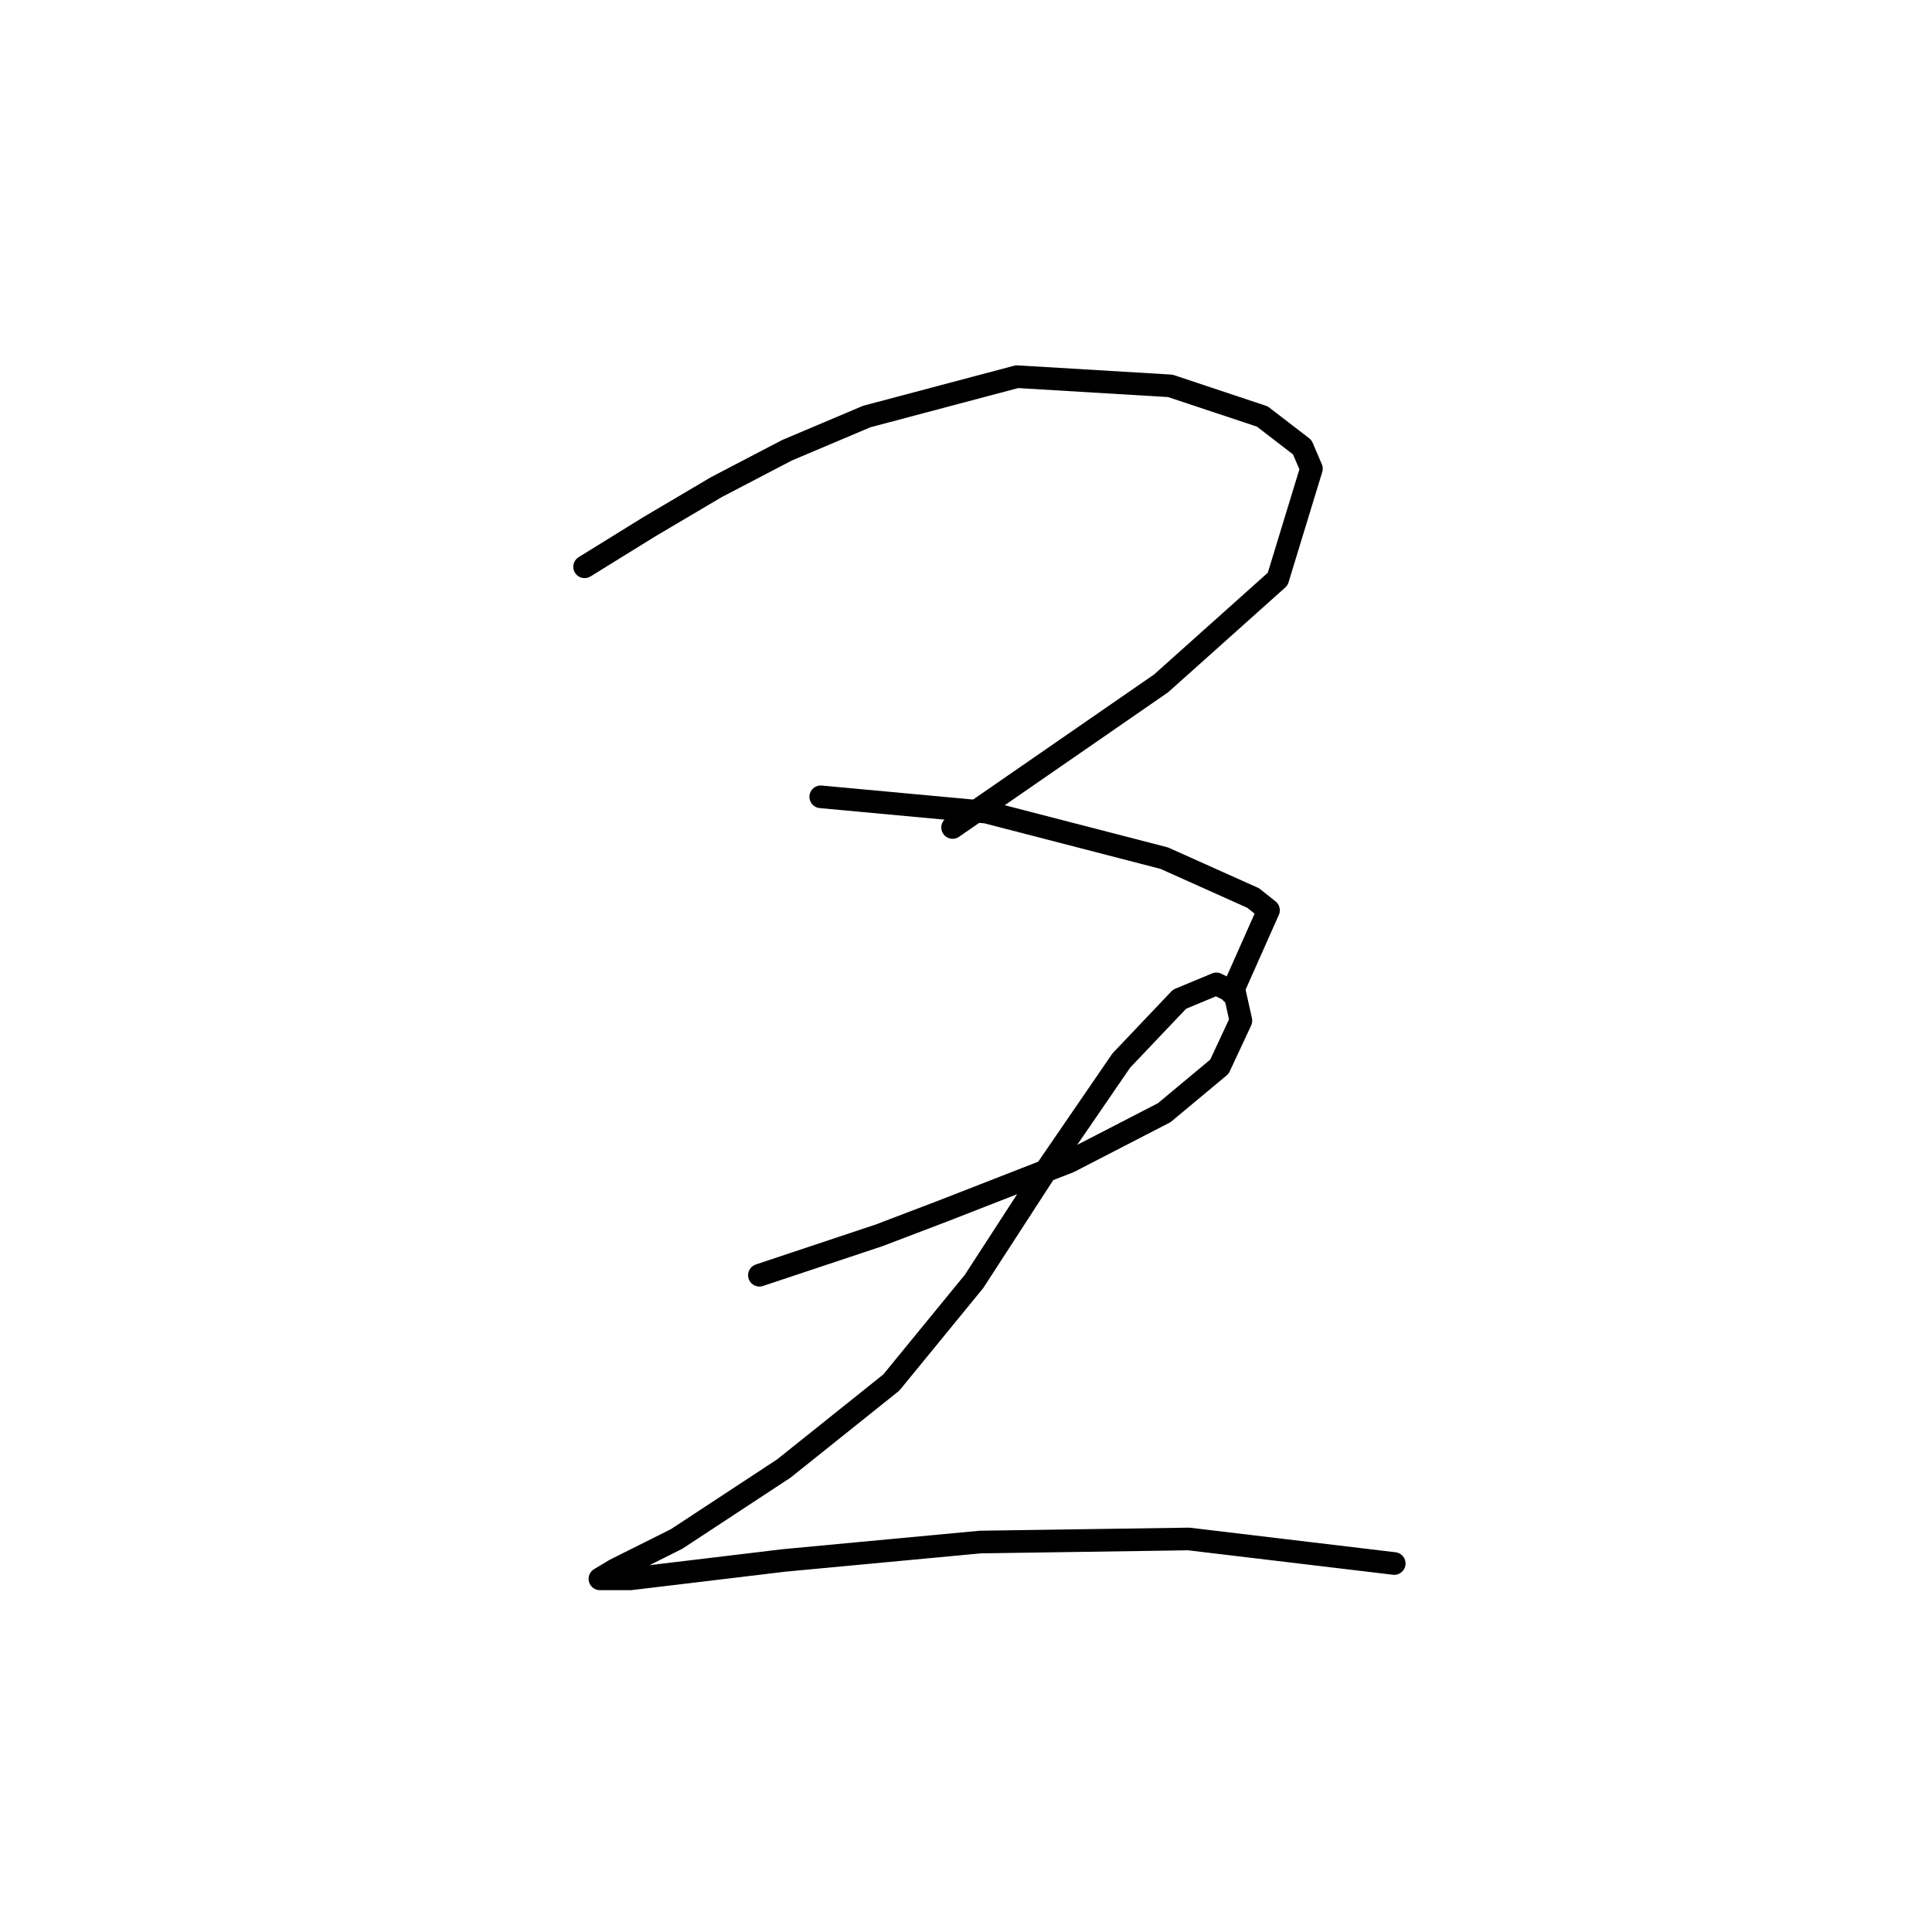 <?xml version="1.0" standalone="no"?>
    <svg width="256" height="256" xmlns="http://www.w3.org/2000/svg" version="1.1">
    <polyline stroke="black" stroke-width="3" stroke-linecap="round" fill="transparent" stroke-linejoin="round" points="77.462 75.104 85.996 69.822 94.936 64.539 104.282 59.663 114.848 55.192 134.76 49.91 155.078 51.129 167.269 55.192 172.552 59.256 173.771 62.101 169.301 76.73 153.859 90.546 126.226 109.645 126.226 109.645 " />
        <polyline stroke="black" stroke-width="3" stroke-linecap="round" fill="transparent" stroke-linejoin="round" points="108.752 105.582 130.696 107.614 154.265 113.709 166.05 118.992 168.082 120.617 163.205 131.589 163.205 131.589 " />
        <polyline stroke="black" stroke-width="3" stroke-linecap="round" fill="transparent" stroke-linejoin="round" points="100.625 168.975 107.94 166.537 116.473 163.692 125.007 160.441 141.668 153.939 154.265 147.438 161.58 141.342 164.424 135.247 163.612 131.589 161.174 130.37 156.297 132.402 148.576 140.529 138.823 154.752 129.071 169.788 118.099 183.198 103.876 194.576 89.653 203.922 81.526 207.986 79.494 209.205 83.558 209.205 103.876 206.767 129.883 204.329 157.516 203.922 184.743 207.173 184.743 207.173 " />
        </svg>